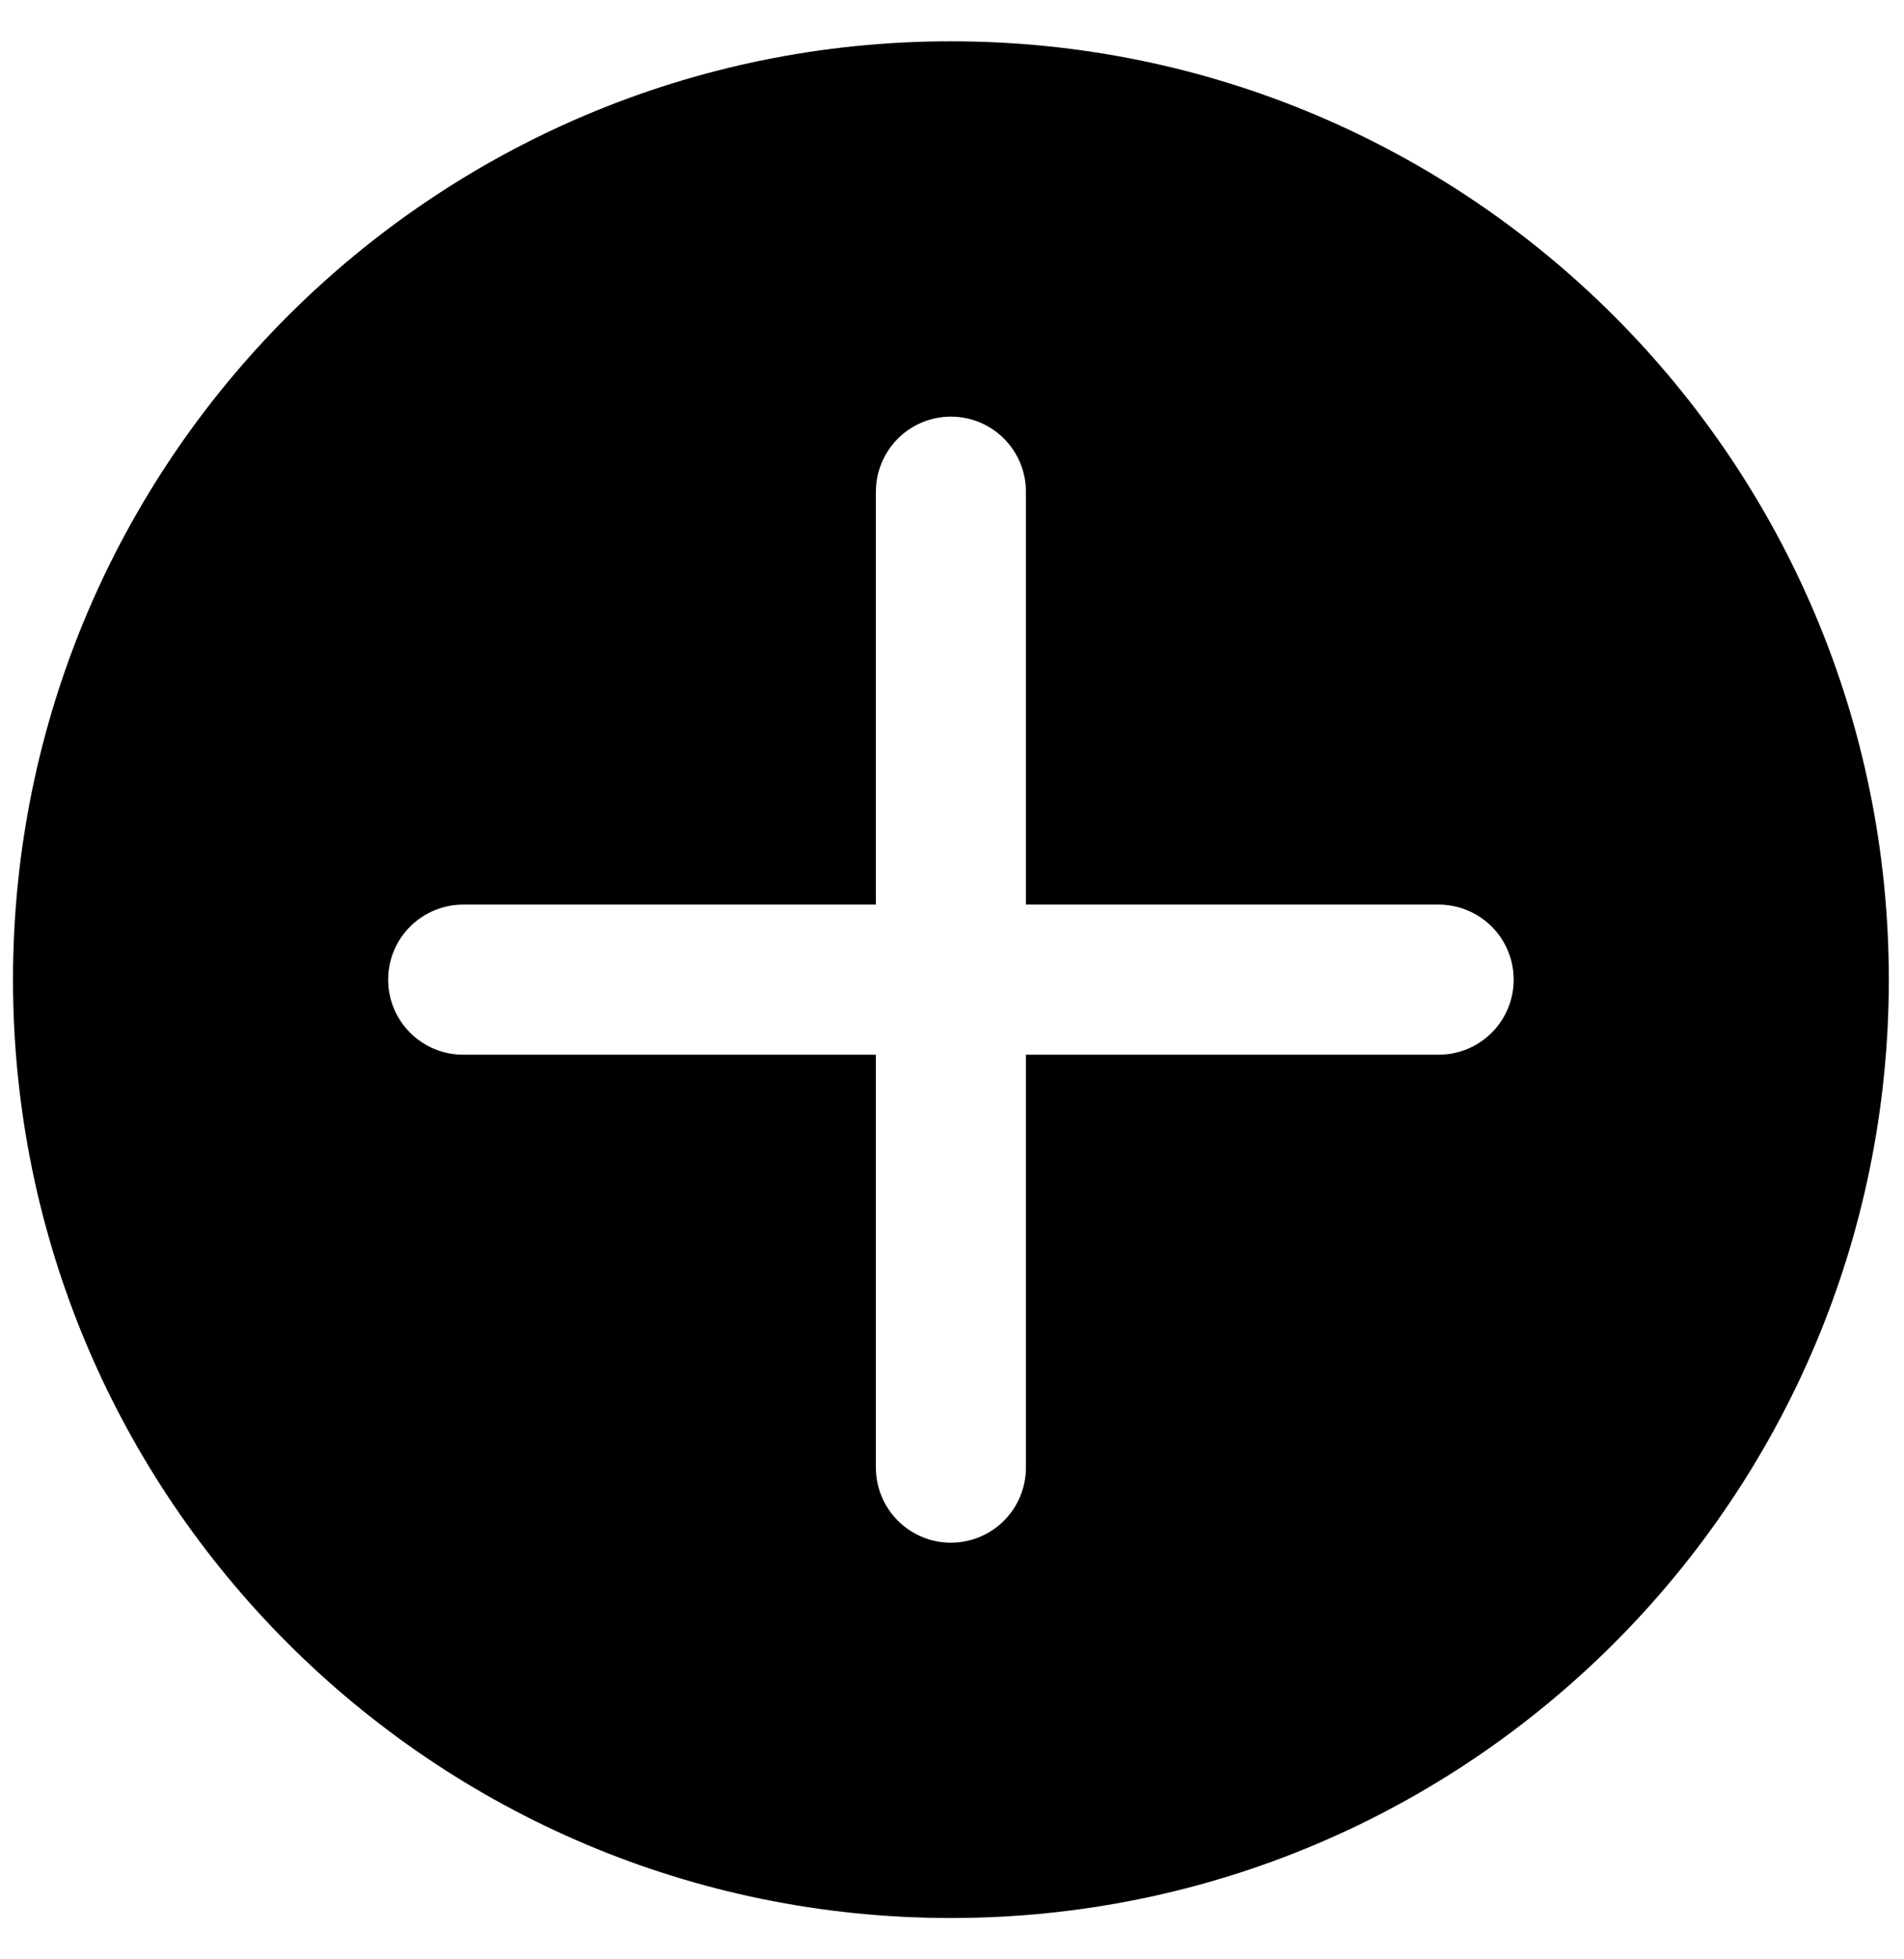 <svg width="35" height="36" viewBox="0 0 35 36" fill="none" xmlns="http://www.w3.org/2000/svg">
<path d="M17.48 0.759C7.957 0.759 0.239 8.477 0.239 18C0.239 27.523 7.957 35.241 17.48 35.241C27.003 35.241 34.721 27.523 34.721 18C34.721 8.477 27.003 0.759 17.48 0.759ZM26.445 19.379H18.859V26.965C18.859 27.331 18.714 27.682 18.455 27.941C18.197 28.2 17.846 28.345 17.48 28.345C17.114 28.345 16.763 28.2 16.505 27.941C16.246 27.682 16.101 27.331 16.101 26.965V19.379H8.515C8.149 19.379 7.798 19.234 7.539 18.975C7.281 18.717 7.135 18.366 7.135 18C7.135 17.634 7.281 17.283 7.539 17.025C7.798 16.766 8.149 16.621 8.515 16.621H16.101V9.034C16.101 8.669 16.246 8.318 16.505 8.059C16.763 7.8 17.114 7.655 17.48 7.655C17.846 7.655 18.197 7.8 18.455 8.059C18.714 8.318 18.859 8.669 18.859 9.034V16.621H26.445C26.811 16.621 27.162 16.766 27.421 17.025C27.68 17.283 27.825 17.634 27.825 18C27.825 18.366 27.68 18.717 27.421 18.975C27.162 19.234 26.811 19.379 26.445 19.379Z" fill="black"/>
</svg>
